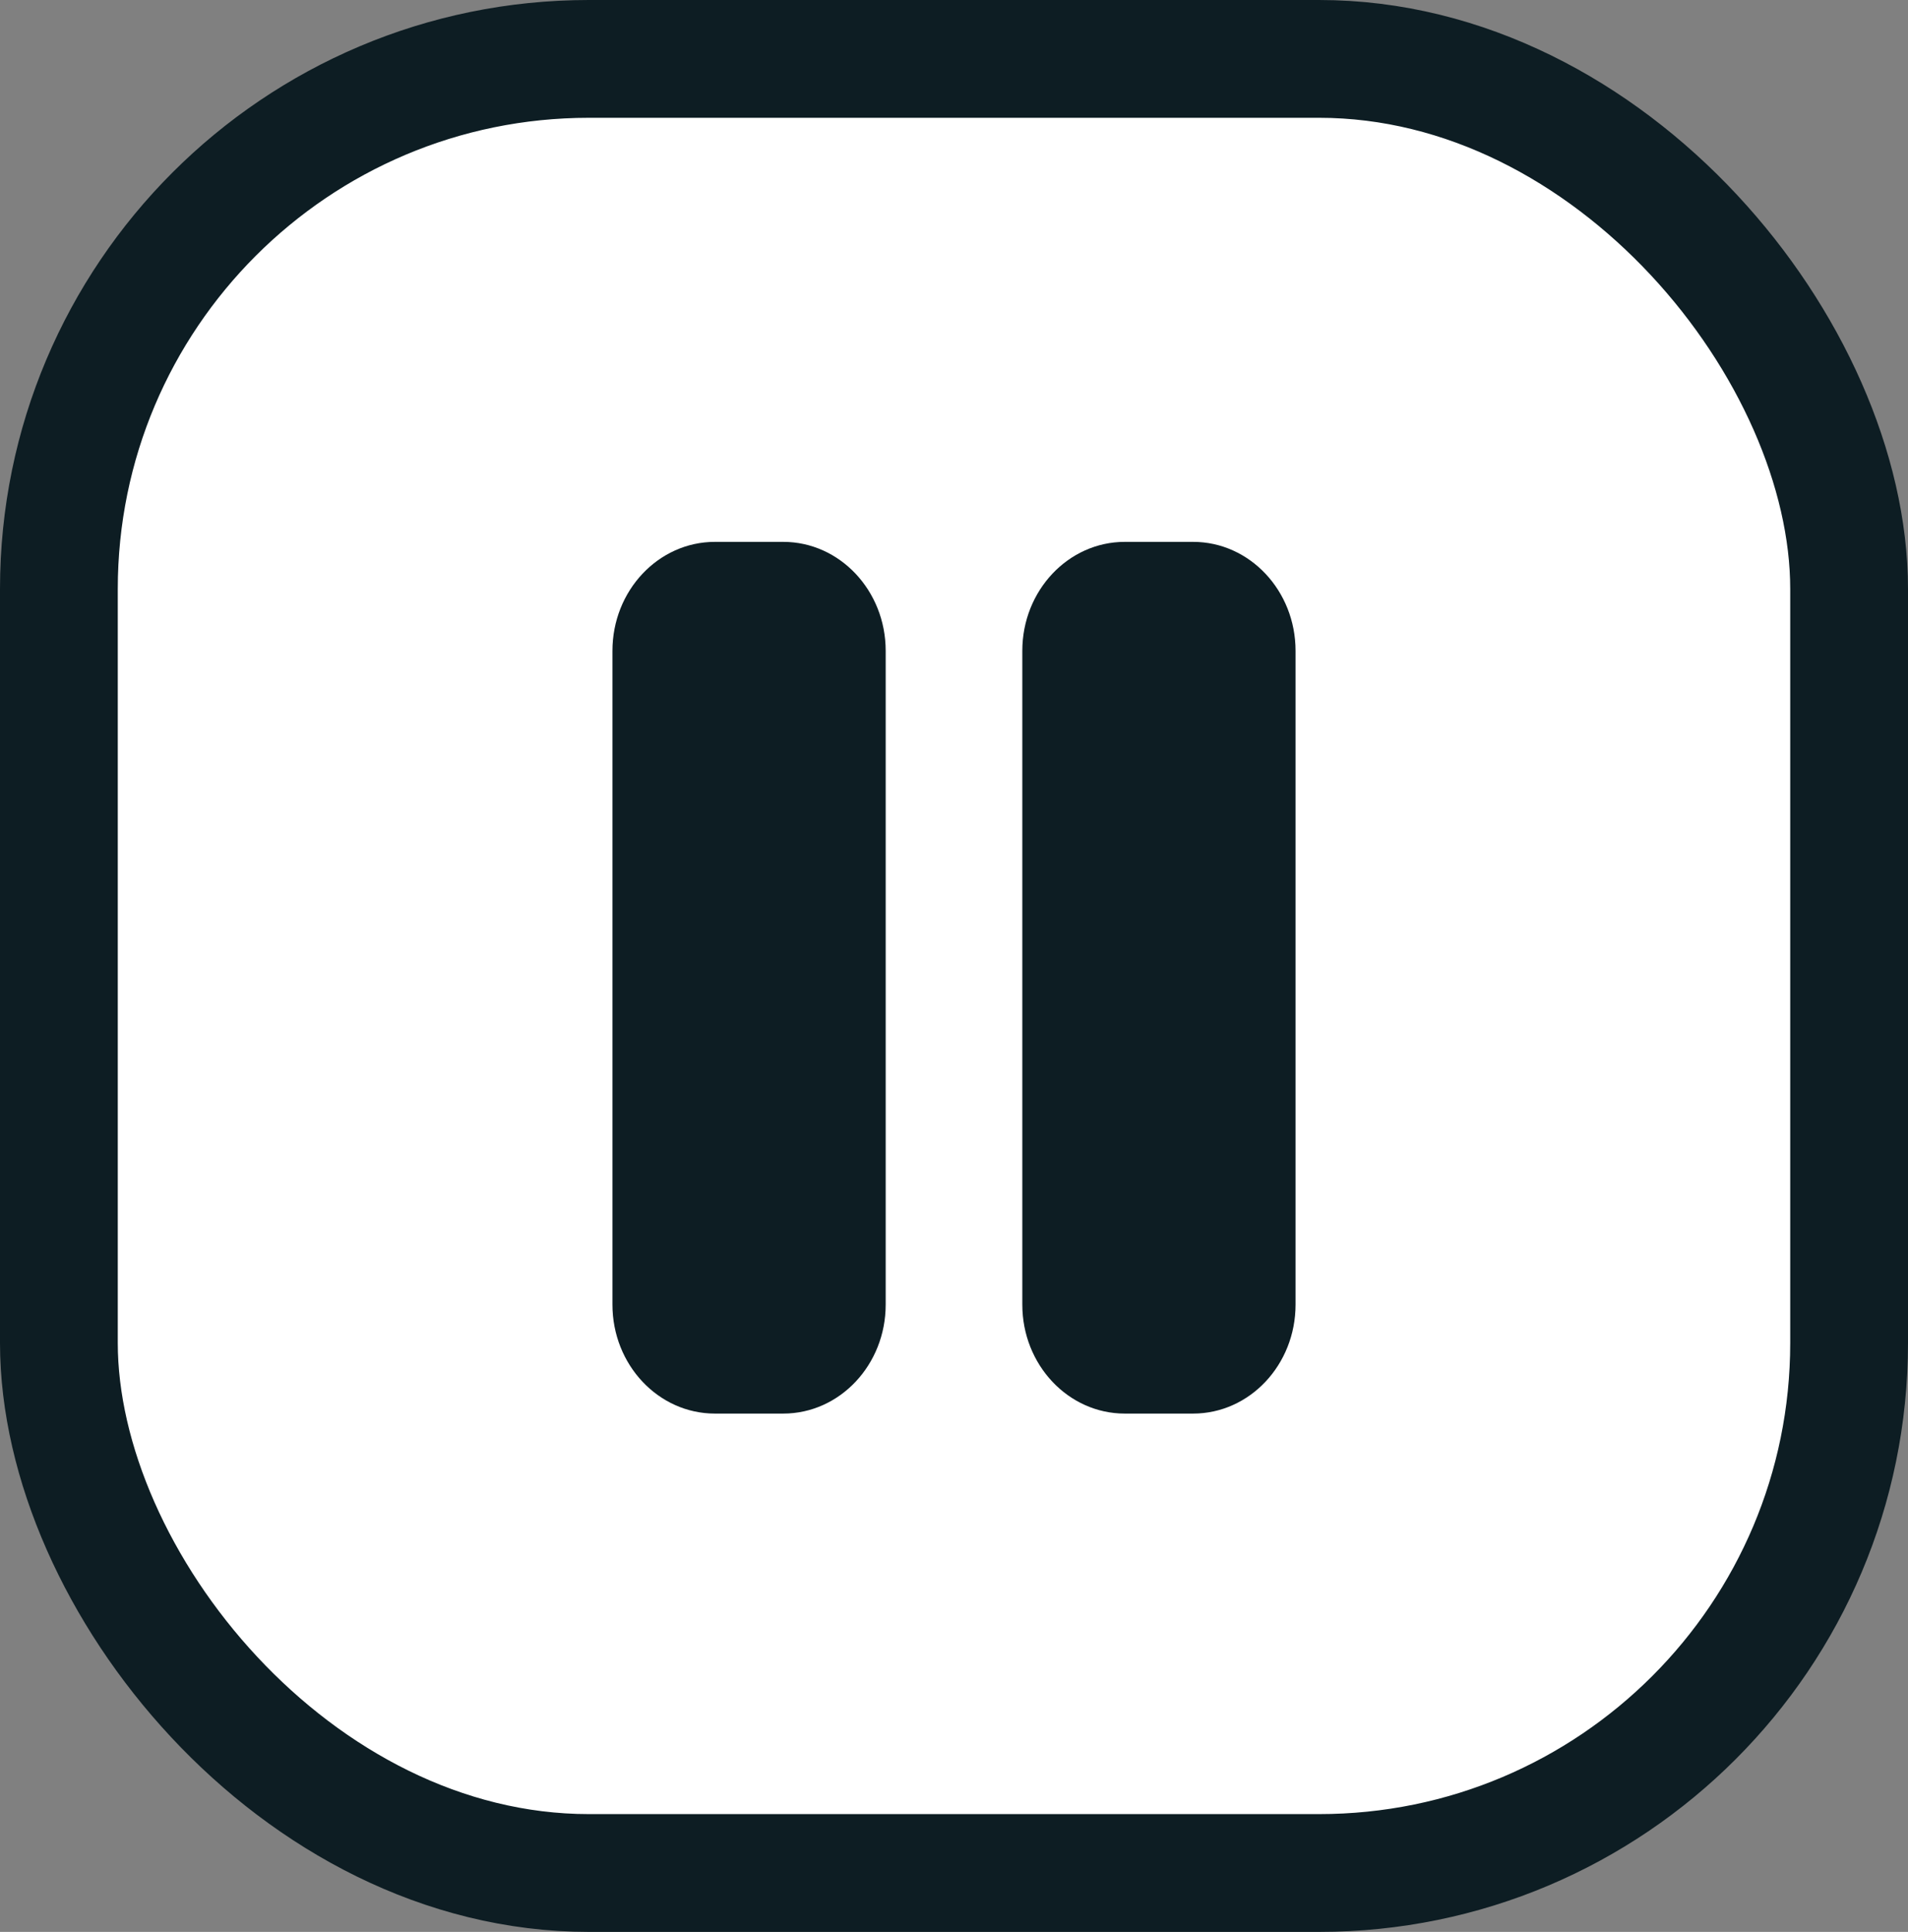 <svg width="81" height="82" viewBox="0 0 81 82" fill="none" xmlns="http://www.w3.org/2000/svg">
<rect x="0" y="0" width="81" height="82" fill="#808080" stroke="none"/>
<rect x="2.5" y="2.5" width="76" height="77" rx="22.5" fill="white" stroke="#0D1D23" stroke-width="5"/>
<path d="M30.35 23C27.948 23 26 25.072 26 27.625V55.375C26 57.928 27.948 60 30.35 60H33.25C35.652 60 37.6 57.928 37.6 55.375V27.625C37.6 25.072 35.652 23 33.25 23H30.35ZM47.75 23C45.348 23 43.4 25.072 43.4 27.625V55.375C43.4 57.928 45.348 60 47.75 60H50.65C53.052 60 55 57.928 55 55.375V27.625C55 25.072 53.052 23 50.65 23H47.75Z" fill="#0D1D23"/>
</svg>
